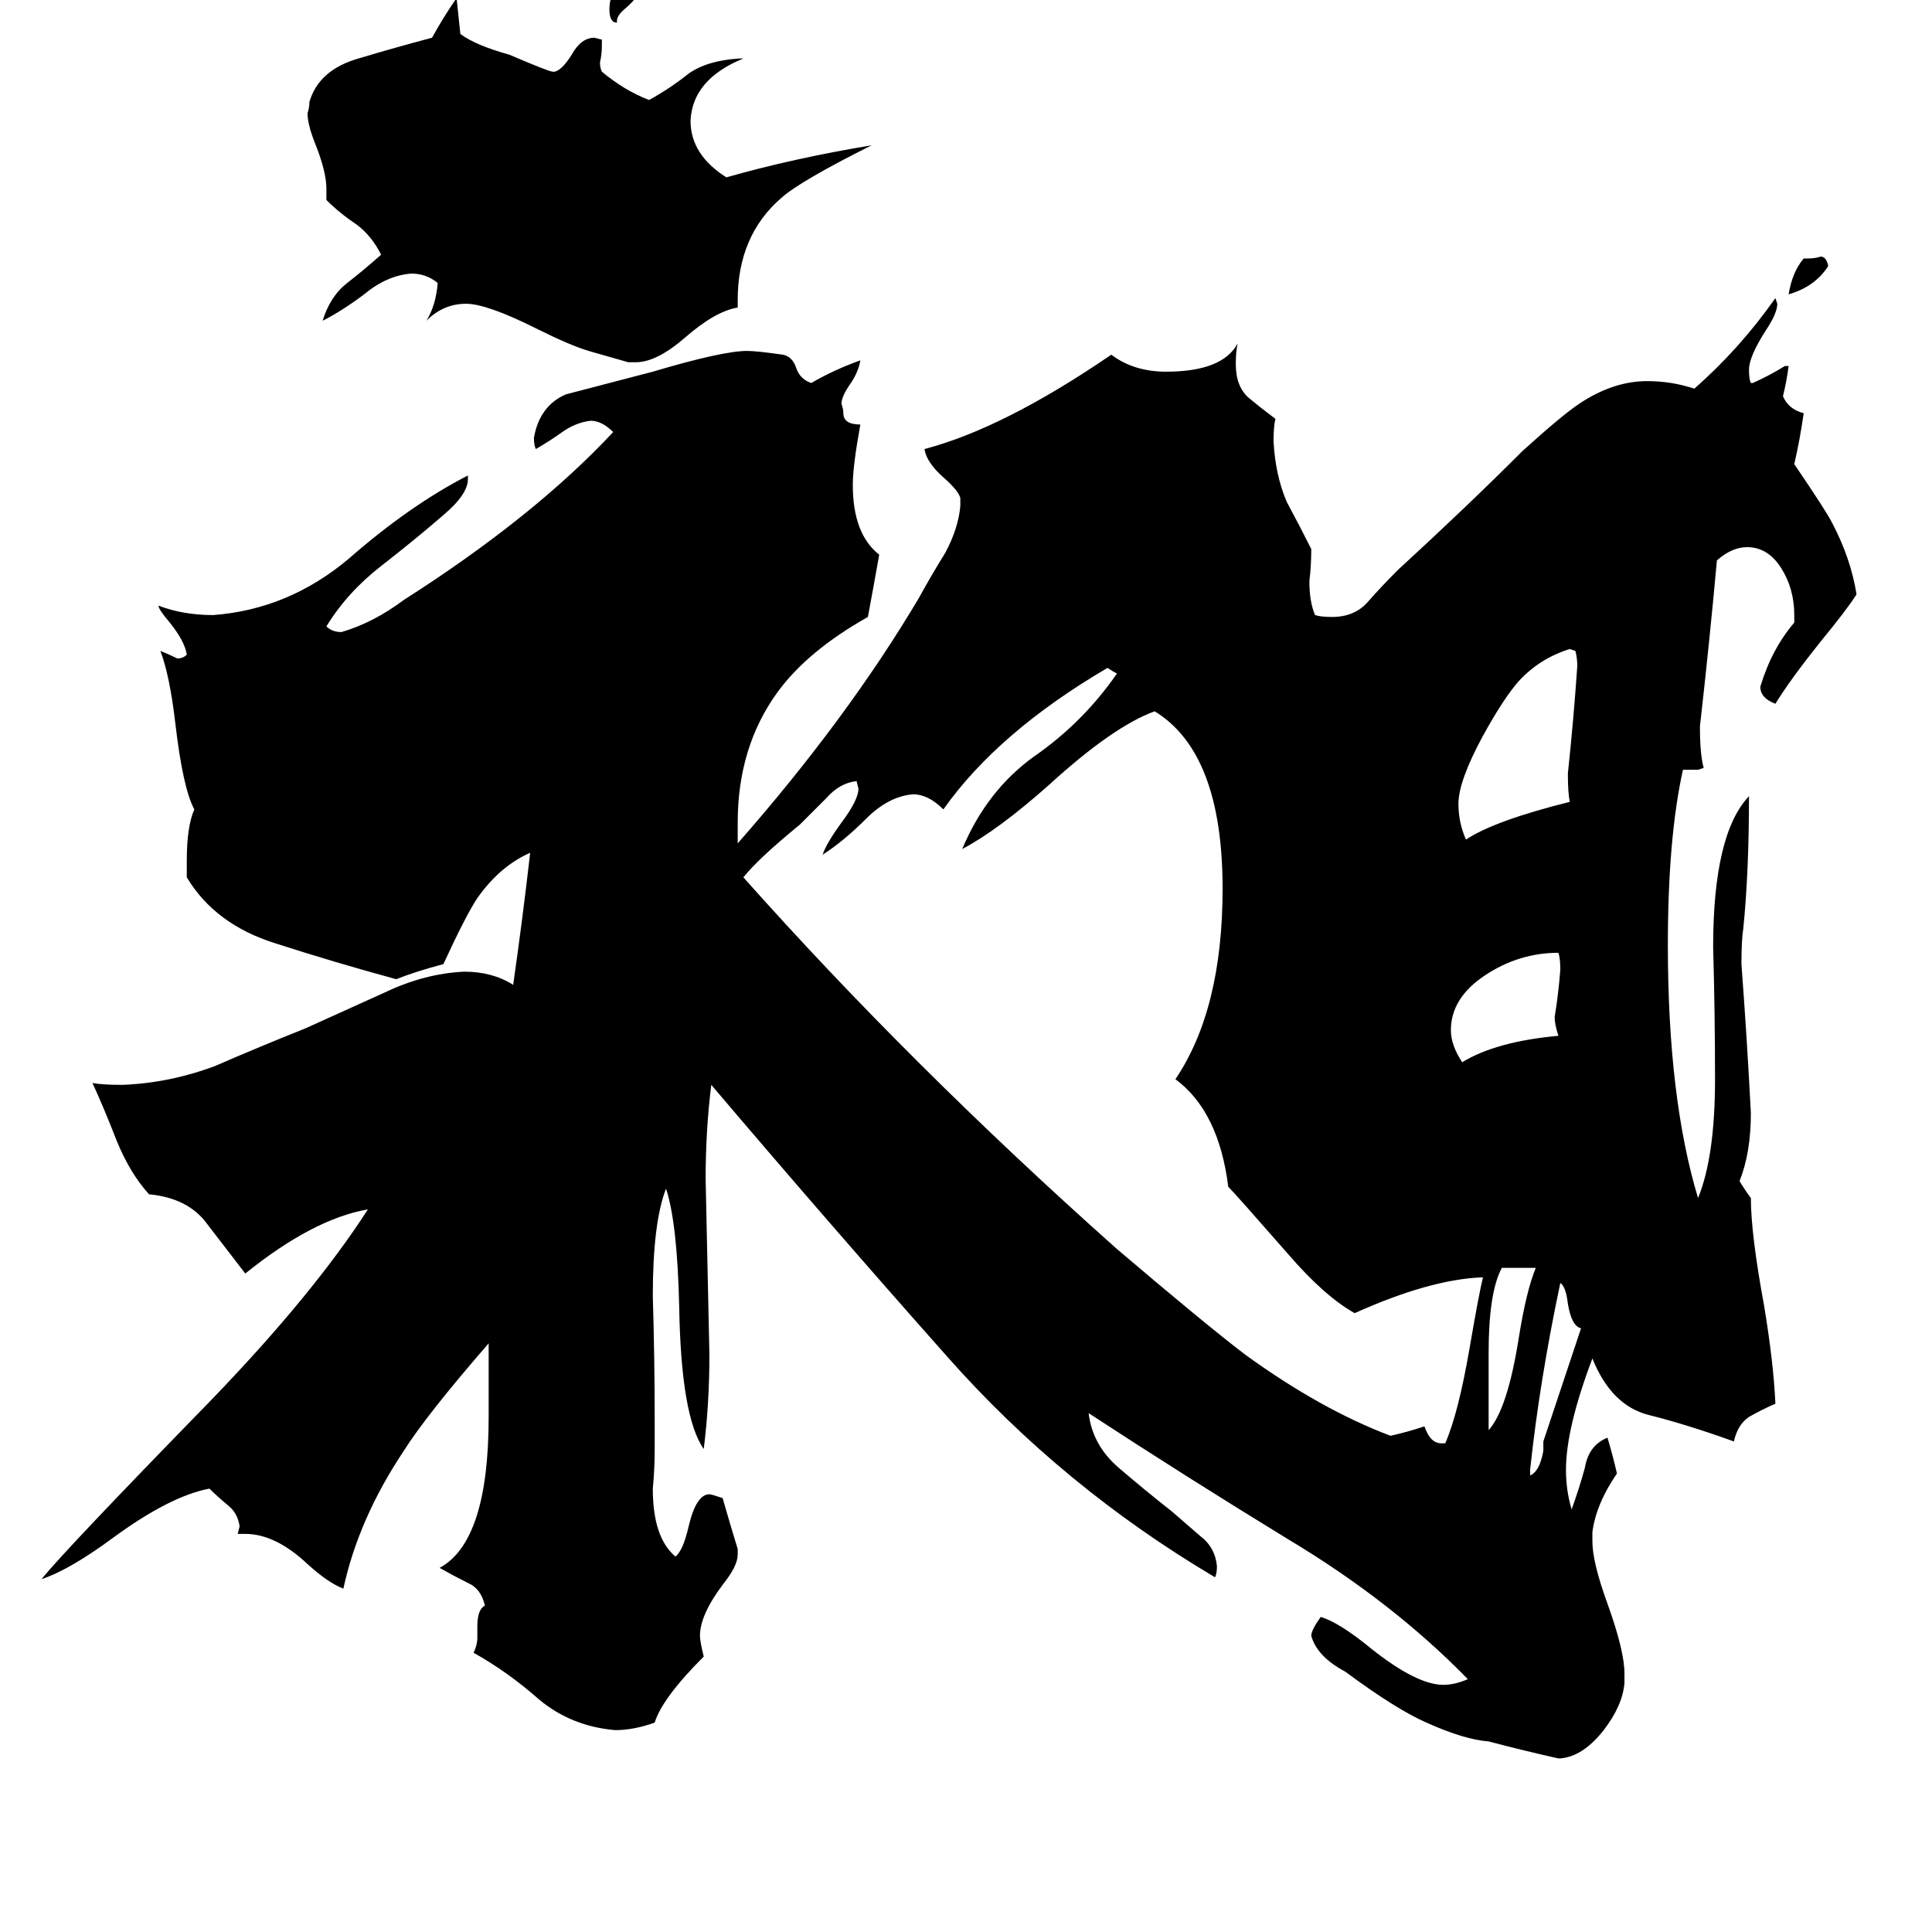 <svg xmlns="http://www.w3.org/2000/svg" viewBox="0 -800 1024 1024">
	<path fill="#000000" d="M327 -789V-788Q323 -788 323 -795Q323 -801 326 -806Q329 -811 335 -811Q338 -811 340 -810V-809Q340 -803 332 -796Q327 -792 327 -789ZM956 -663H958Q962 -663 965 -664Q968 -664 969 -659Q962 -648 948 -644Q950 -656 956 -663ZM811 -21V-18Q816 -20 818 -31Q818 -33 818 -36Q828 -66 838 -96Q833 -97 831 -109Q830 -118 827 -120Q816 -68 811 -21ZM789 -83V-42Q799 -53 805 -91Q809 -116 814 -128H796Q789 -115 789 -83ZM826 -251Q824 -257 824 -261Q826 -273 827 -286Q827 -292 826 -295Q805 -295 787 -283Q769 -271 769 -254Q769 -246 775 -237Q793 -248 826 -251ZM832 -375Q831 -380 831 -390Q834 -418 836 -447Q836 -451 835 -455L832 -456Q816 -451 805 -439Q797 -430 786 -410Q773 -386 773 -374Q773 -364 777 -355Q792 -365 832 -375ZM391 -641V-637Q379 -635 363 -621Q348 -608 337 -608H333L312 -614Q302 -617 284 -626Q258 -639 247 -639Q235 -639 226 -630Q231 -638 232 -650Q226 -655 218 -655Q205 -654 193 -644Q181 -635 171 -630Q175 -643 184 -650Q193 -657 202 -665Q197 -675 189 -681Q180 -687 173 -694V-700Q173 -709 167 -724Q163 -734 163 -740Q164 -743 164 -746Q169 -763 190 -769Q210 -775 229 -780Q235 -791 242 -801Q243 -791 244 -782Q252 -776 270 -771Q291 -762 293 -762H294Q298 -763 303 -771Q308 -780 315 -780L319 -779V-776Q319 -771 318 -767Q318 -764 319 -762Q331 -752 344 -747Q355 -753 365 -761Q375 -768 392 -769H394Q367 -758 366 -736Q366 -718 385 -706Q420 -716 462 -723Q424 -704 414 -695Q391 -675 391 -641ZM764 -35H766Q773 -51 779 -86Q784 -115 786 -123Q758 -122 718 -104Q702 -113 683 -135Q655 -167 651 -171Q646 -211 623 -228Q648 -265 648 -329Q648 -401 612 -423Q590 -415 556 -384Q529 -360 510 -350Q523 -381 548 -399Q574 -417 592 -443Q590 -444 587 -446Q529 -412 500 -371Q492 -379 484 -379Q471 -378 459 -366Q447 -354 436 -347Q438 -353 446 -364Q455 -376 455 -382L454 -386Q445 -385 438 -377Q431 -370 424 -363Q402 -345 394 -335Q483 -235 592 -138Q639 -98 660 -82Q700 -53 737 -39Q746 -41 755 -44Q758 -35 764 -35ZM827 132H826Q808 128 789 123Q776 122 756 113Q740 106 713 86Q698 78 695 67Q695 64 700 57Q710 60 727 74Q751 93 765 93Q771 93 778 90Q738 49 683 16Q629 -17 577 -51Q579 -34 593 -22Q607 -10 621 1Q628 7 636 14Q644 20 645 30Q645 34 644 36Q563 -12 502 -81Q439 -152 377 -225Q374 -201 374 -175Q375 -128 376 -82Q376 -56 373 -32Q361 -49 360 -107Q359 -152 353 -170Q346 -152 346 -113Q347 -80 347 -47V-32Q347 -21 346 -11Q346 15 358 25Q362 22 365 9Q369 -8 376 -8Q377 -8 383 -6Q387 8 391 21V24Q391 30 383 40Q371 56 371 67Q371 70 373 78Q351 100 347 113Q336 117 326 117Q303 115 286 101Q269 86 251 76Q253 72 253 68V62Q253 53 257 51Q255 42 248 39Q240 35 233 31Q259 17 259 -49V-88Q226 -50 214 -31Q190 5 182 42Q174 39 163 29Q146 13 130 13H126L127 9Q126 2 121 -2Q115 -7 111 -11Q90 -7 60 15Q37 32 22 37Q34 22 112 -58Q166 -114 195 -159Q166 -154 130 -125Q120 -138 110 -151Q100 -165 79 -167Q69 -178 62 -195Q55 -213 49 -226Q54 -225 65 -225Q90 -226 114 -235Q137 -245 162 -255Q182 -264 204 -274Q225 -284 246 -285Q261 -285 272 -278Q277 -313 281 -348Q265 -341 253 -324Q247 -315 235 -289Q220 -285 210 -281Q177 -290 146 -300Q114 -310 99 -335V-344Q99 -362 103 -371Q97 -382 93 -416Q90 -442 85 -455Q90 -453 94 -451Q97 -451 99 -453Q98 -460 90 -470Q84 -477 84 -479Q97 -474 113 -474Q153 -477 185 -504Q217 -532 248 -548V-546Q248 -538 235 -527Q220 -514 202 -500Q184 -486 173 -468Q176 -465 181 -465Q198 -470 214 -482Q283 -526 325 -571Q319 -577 313 -577Q305 -576 298 -571Q291 -566 284 -562Q283 -564 283 -568Q286 -585 300 -591Q323 -597 346 -603Q383 -614 396 -614Q401 -614 415 -612Q420 -611 422 -605Q424 -599 430 -597Q442 -604 456 -609Q455 -603 451 -597Q446 -590 446 -586Q447 -583 447 -581Q447 -575 456 -575Q452 -553 452 -543Q452 -517 466 -506Q463 -489 460 -473Q428 -455 412 -433Q391 -404 391 -364V-353Q449 -419 487 -483Q493 -494 501 -507Q508 -520 509 -532V-536Q508 -540 500 -547Q491 -555 490 -562Q532 -573 589 -612Q601 -603 618 -603Q648 -603 656 -618Q655 -614 655 -607Q655 -595 662 -589Q668 -584 676 -578Q675 -574 675 -566Q676 -548 682 -534Q689 -521 695 -509Q695 -500 694 -492Q694 -481 697 -474Q700 -473 706 -473Q718 -473 725 -481Q732 -489 741 -498Q777 -531 807 -561Q828 -580 837 -586Q855 -598 873 -598Q886 -598 898 -594Q922 -615 941 -642L942 -639Q942 -634 936 -625Q927 -611 927 -604Q927 -599 928 -597H929Q938 -601 946 -606H948Q947 -598 945 -590Q948 -583 956 -581Q954 -567 951 -554Q968 -529 971 -523Q981 -504 984 -485Q979 -477 965 -460Q949 -440 941 -427Q933 -430 933 -436Q939 -456 951 -470V-474Q951 -488 944 -499Q937 -510 926 -510Q918 -510 910 -503Q906 -459 901 -415Q901 -400 903 -393L900 -392H892Q884 -356 884 -299Q884 -218 900 -165Q909 -187 909 -228Q909 -263 908 -298Q908 -358 927 -378Q927 -338 924 -308Q923 -302 923 -289Q926 -249 928 -210Q928 -189 922 -174Q925 -169 928 -165Q928 -146 935 -108Q940 -78 941 -56Q934 -53 927 -49Q921 -45 919 -36Q894 -45 874 -50Q854 -55 844 -80Q830 -43 830 -21Q830 -10 833 0Q837 -11 840 -22Q842 -34 852 -38Q855 -28 857 -19Q846 -3 844 12V17Q844 28 852 50Q861 75 861 87V92Q860 104 850 117Q839 131 827 132Z"/>
</svg>